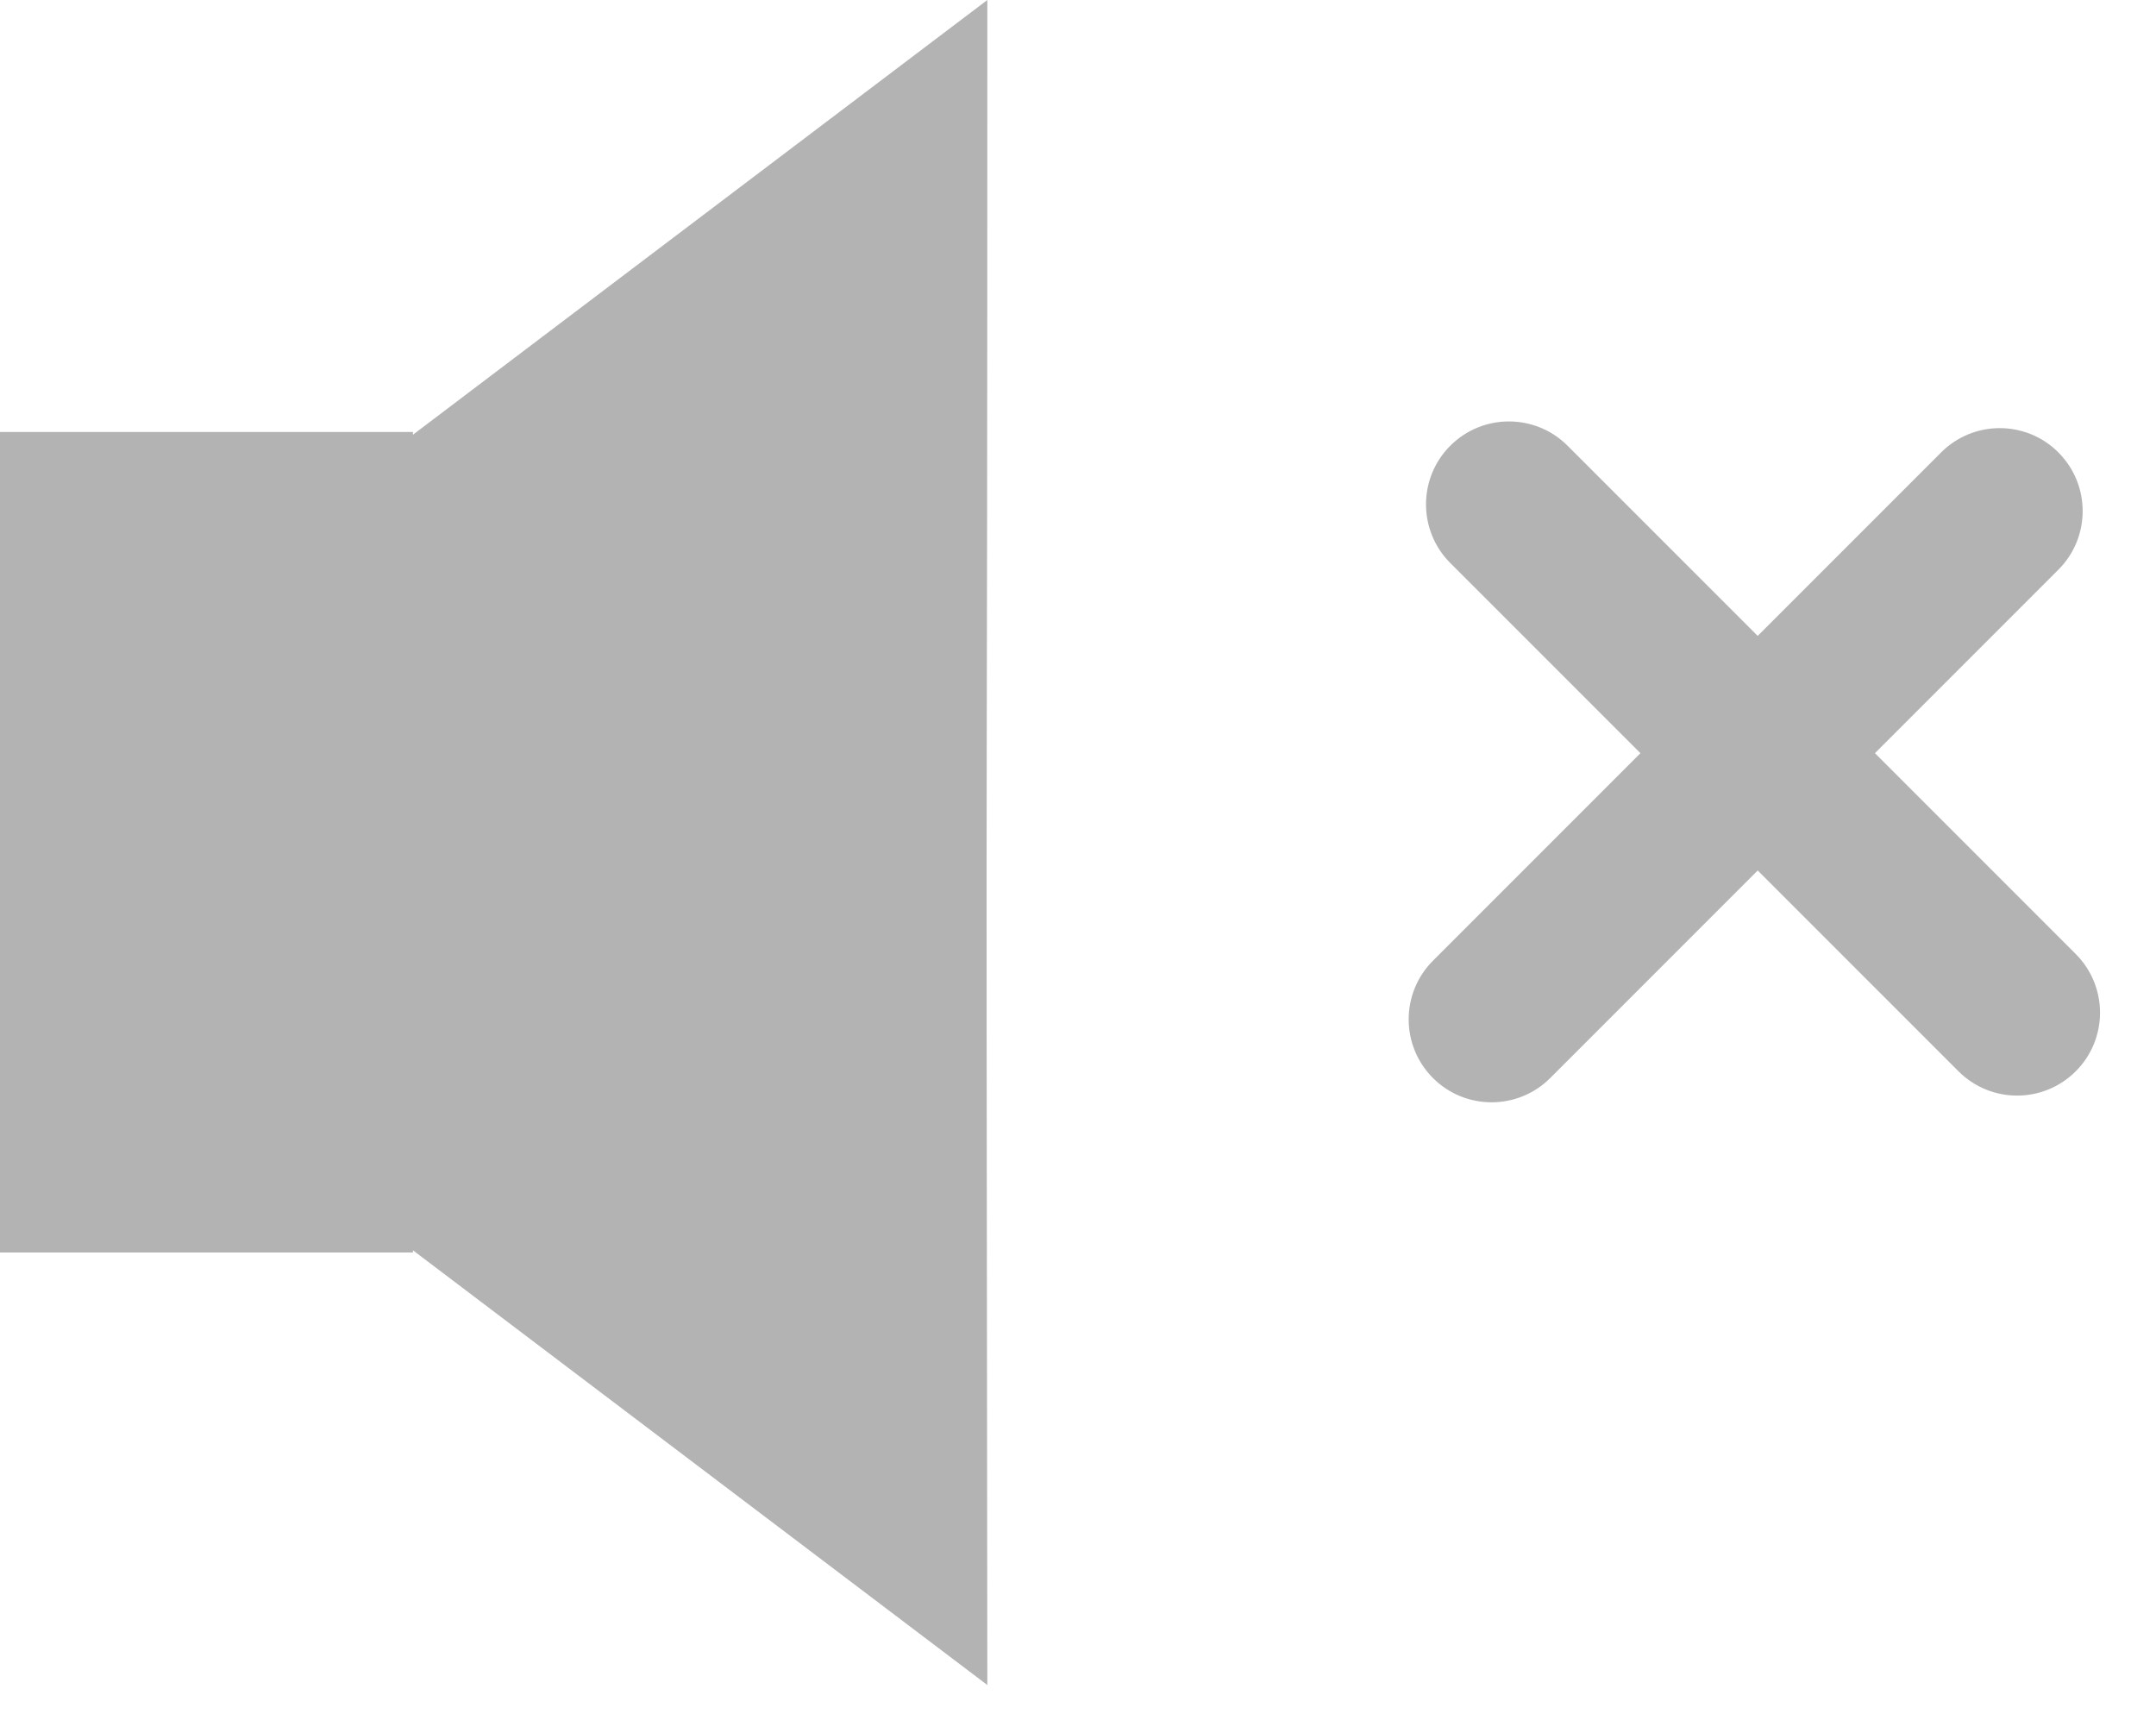 <svg width="39" height="31" viewBox="0 0 39 31" fill="none" xmlns="http://www.w3.org/2000/svg">
<path d="M17.86 0L3.63 10.767V19.706L17.86 30.473C17.83 7.502 17.86 18.776 17.86 0Z" fill="#B3B3B3"/>
<path d="M0 22.651H7.47V7.812H0V22.651Z" fill="#B3B3B3"/>
<path fill-rule="evenodd" clip-rule="evenodd" d="M37.234 8.182C37.82 8.768 37.82 9.717 37.234 10.303L28.042 19.496C27.456 20.081 26.506 20.081 25.921 19.496C25.335 18.91 25.335 17.96 25.921 17.374L35.113 8.182C35.699 7.596 36.649 7.596 37.234 8.182Z" fill="#B3B3B3"/>
<path fill-rule="evenodd" clip-rule="evenodd" d="M26.234 8.061C26.82 7.475 27.77 7.475 28.356 8.061L37.548 17.253C38.134 17.839 38.134 18.789 37.548 19.374C36.962 19.96 36.013 19.96 35.427 19.374L26.234 10.182C25.649 9.596 25.649 8.646 26.234 8.061Z" fill="#B3B3B3"/>
</svg>
